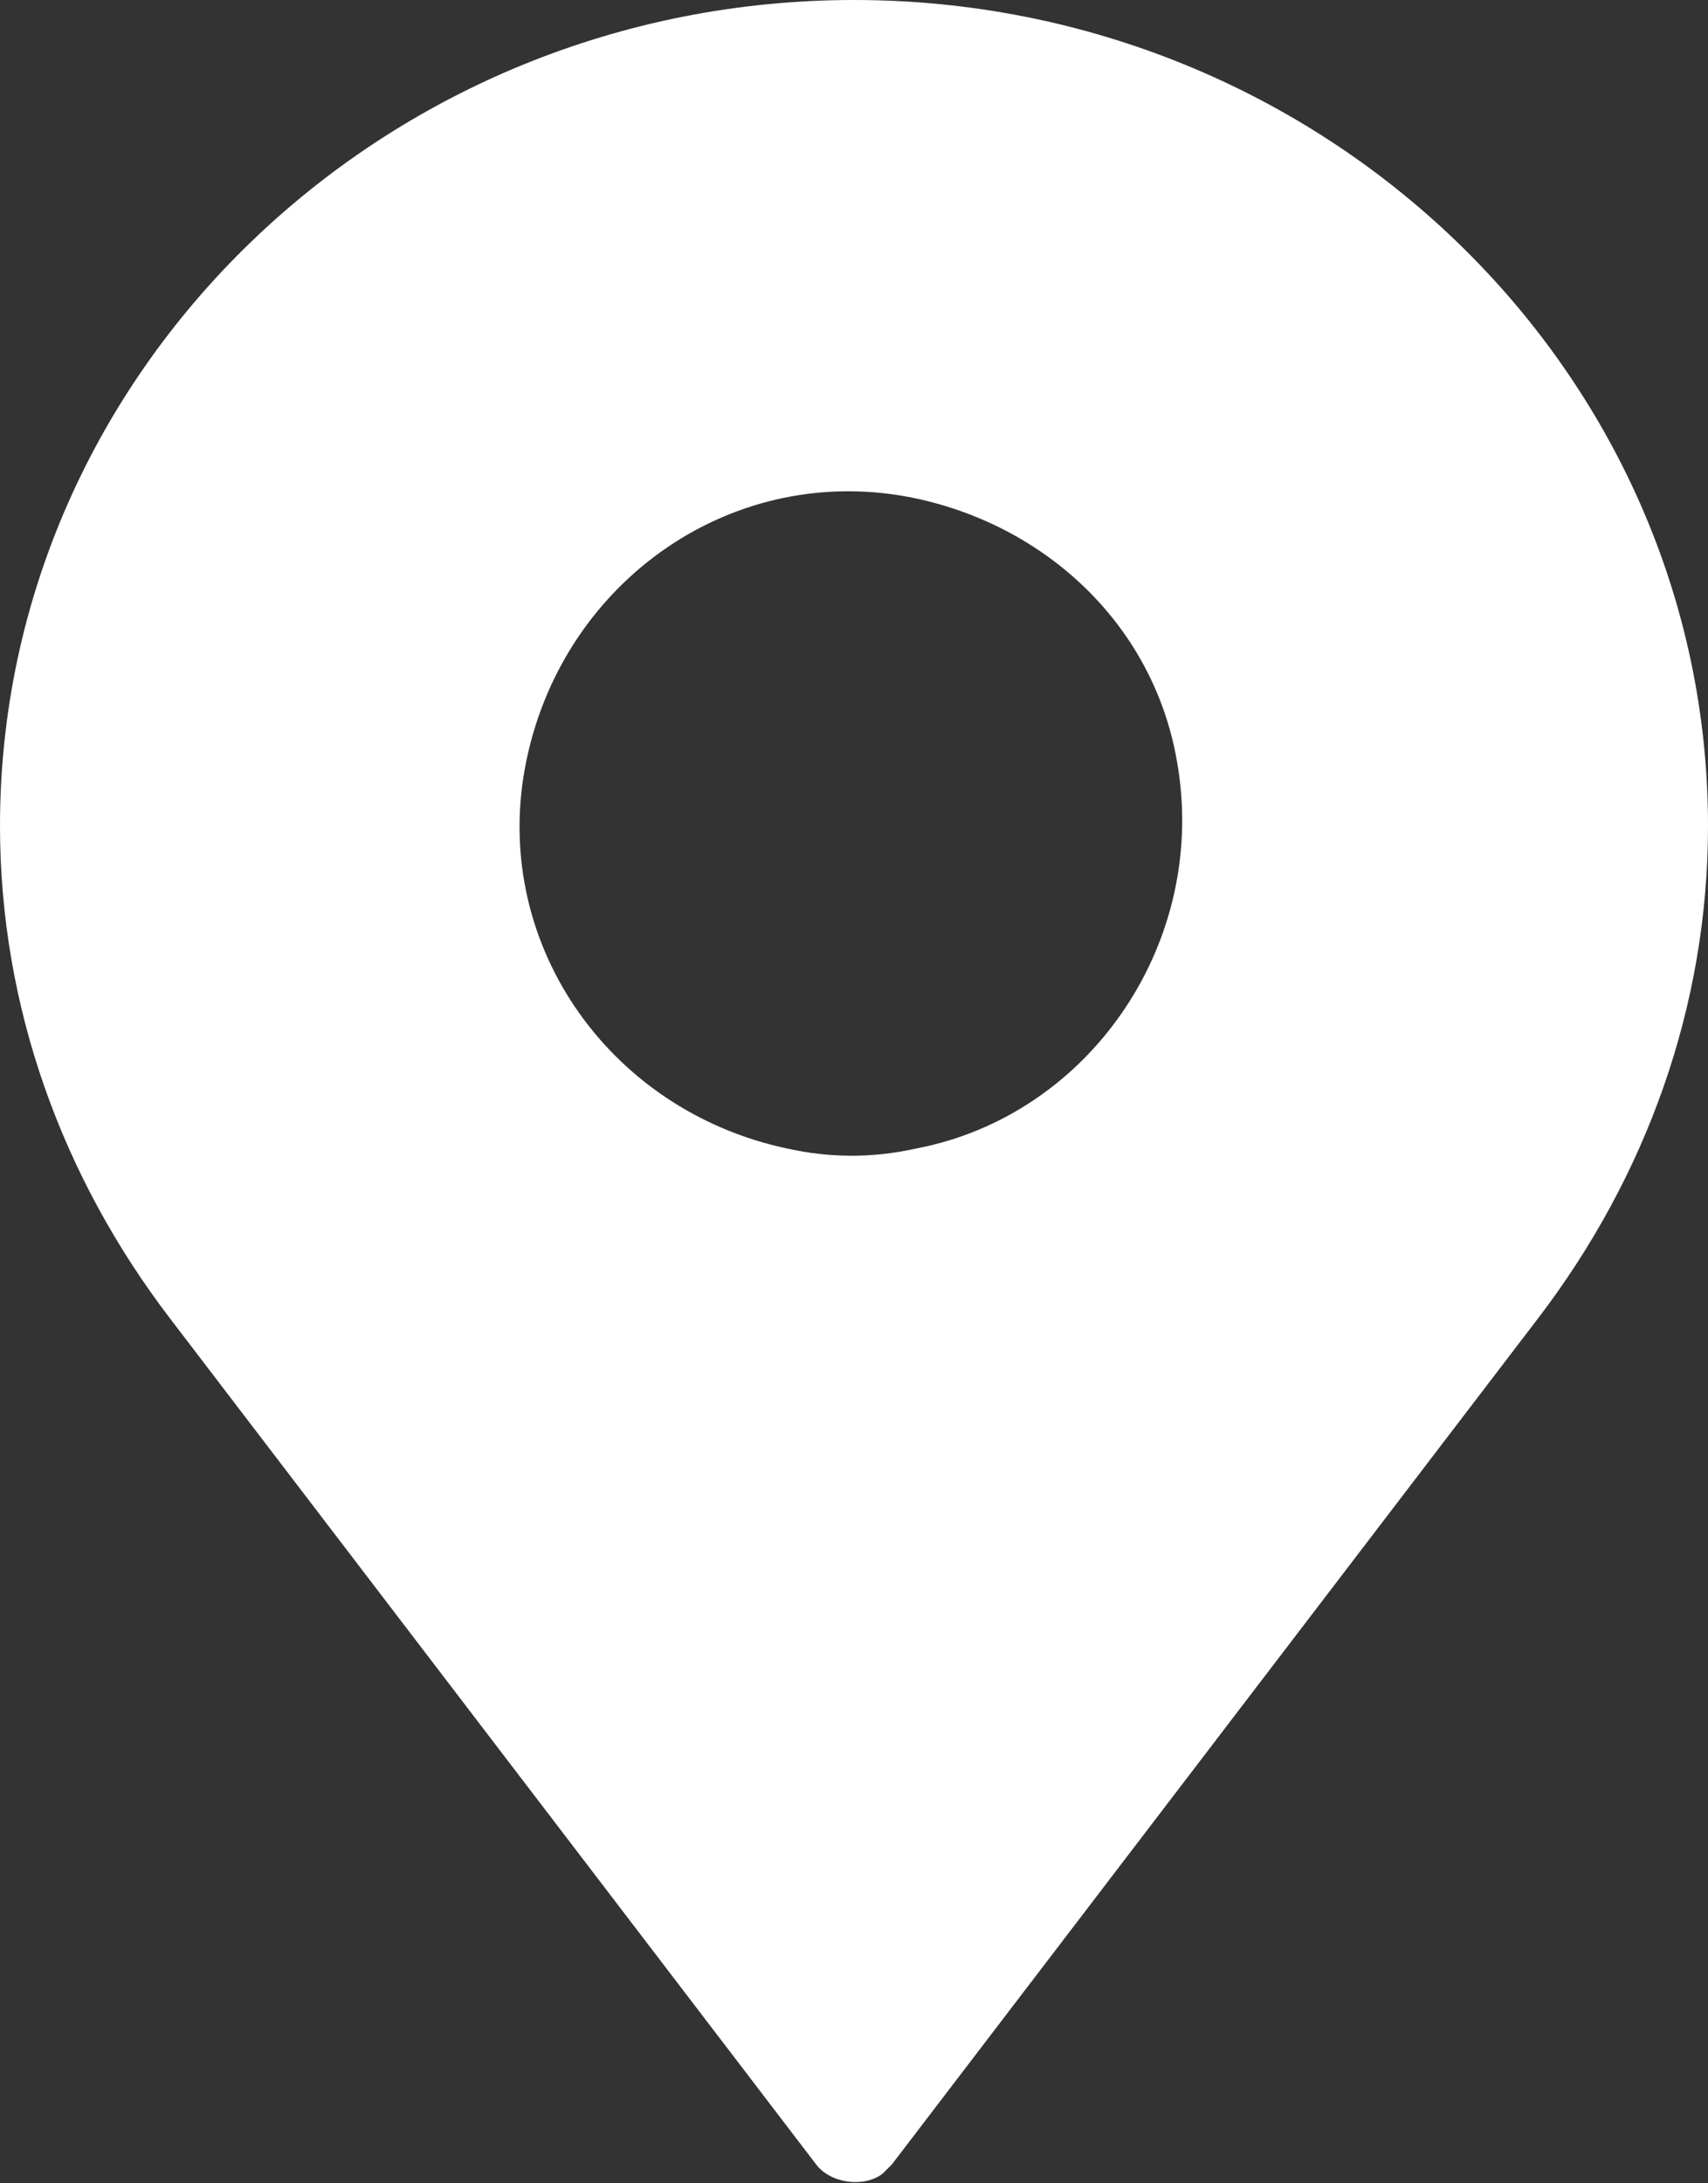 <?xml version="1.0" encoding="utf-8"?>
<!-- Generator: Adobe Illustrator 20.1.0, SVG Export Plug-In . SVG Version: 6.00 Build 0)  -->
<svg version="1.1" id="Layer_1" xmlns="http://www.w3.org/2000/svg" xmlns:xlink="http://www.w3.org/1999/xlink" x="0px" y="0px"
	 viewBox="0 0 36 46" style="enable-background:new 0 0 36 46;" xml:space="preserve">
<rect x="0" y="0" width="36" height="46" fill="#333333" stroke="none"/>
<style type="text/css">
	.st0{fill:#FFFFFF;}
</style>
<title>Png 48px Solid - 70 Basic Icons</title>
<g>
	<path class="st0" d="M18,0C8.1,0,0,7.8,0,17.4c0,3.8,1.3,7.4,3.6,10.4l13.6,17.8c0.3,0.4,1,0.5,1.4,0.2c0.1-0.1,0.1-0.1,0.2-0.2
		l13.6-17.8c2.3-3,3.6-6.6,3.6-10.4C36,7.8,27.9,0,18,0z M16.6,24.2c-3.8-0.8-6.3-4.4-5.5-8.2c0.8-3.8,4.4-6.3,8.2-5.5
		c2.8,0.6,5,2.7,5.5,5.5c0.7,3.8-1.8,7.5-5.5,8.2C18.4,24.4,17.5,24.4,16.6,24.2z"/>
</g>
</svg>
